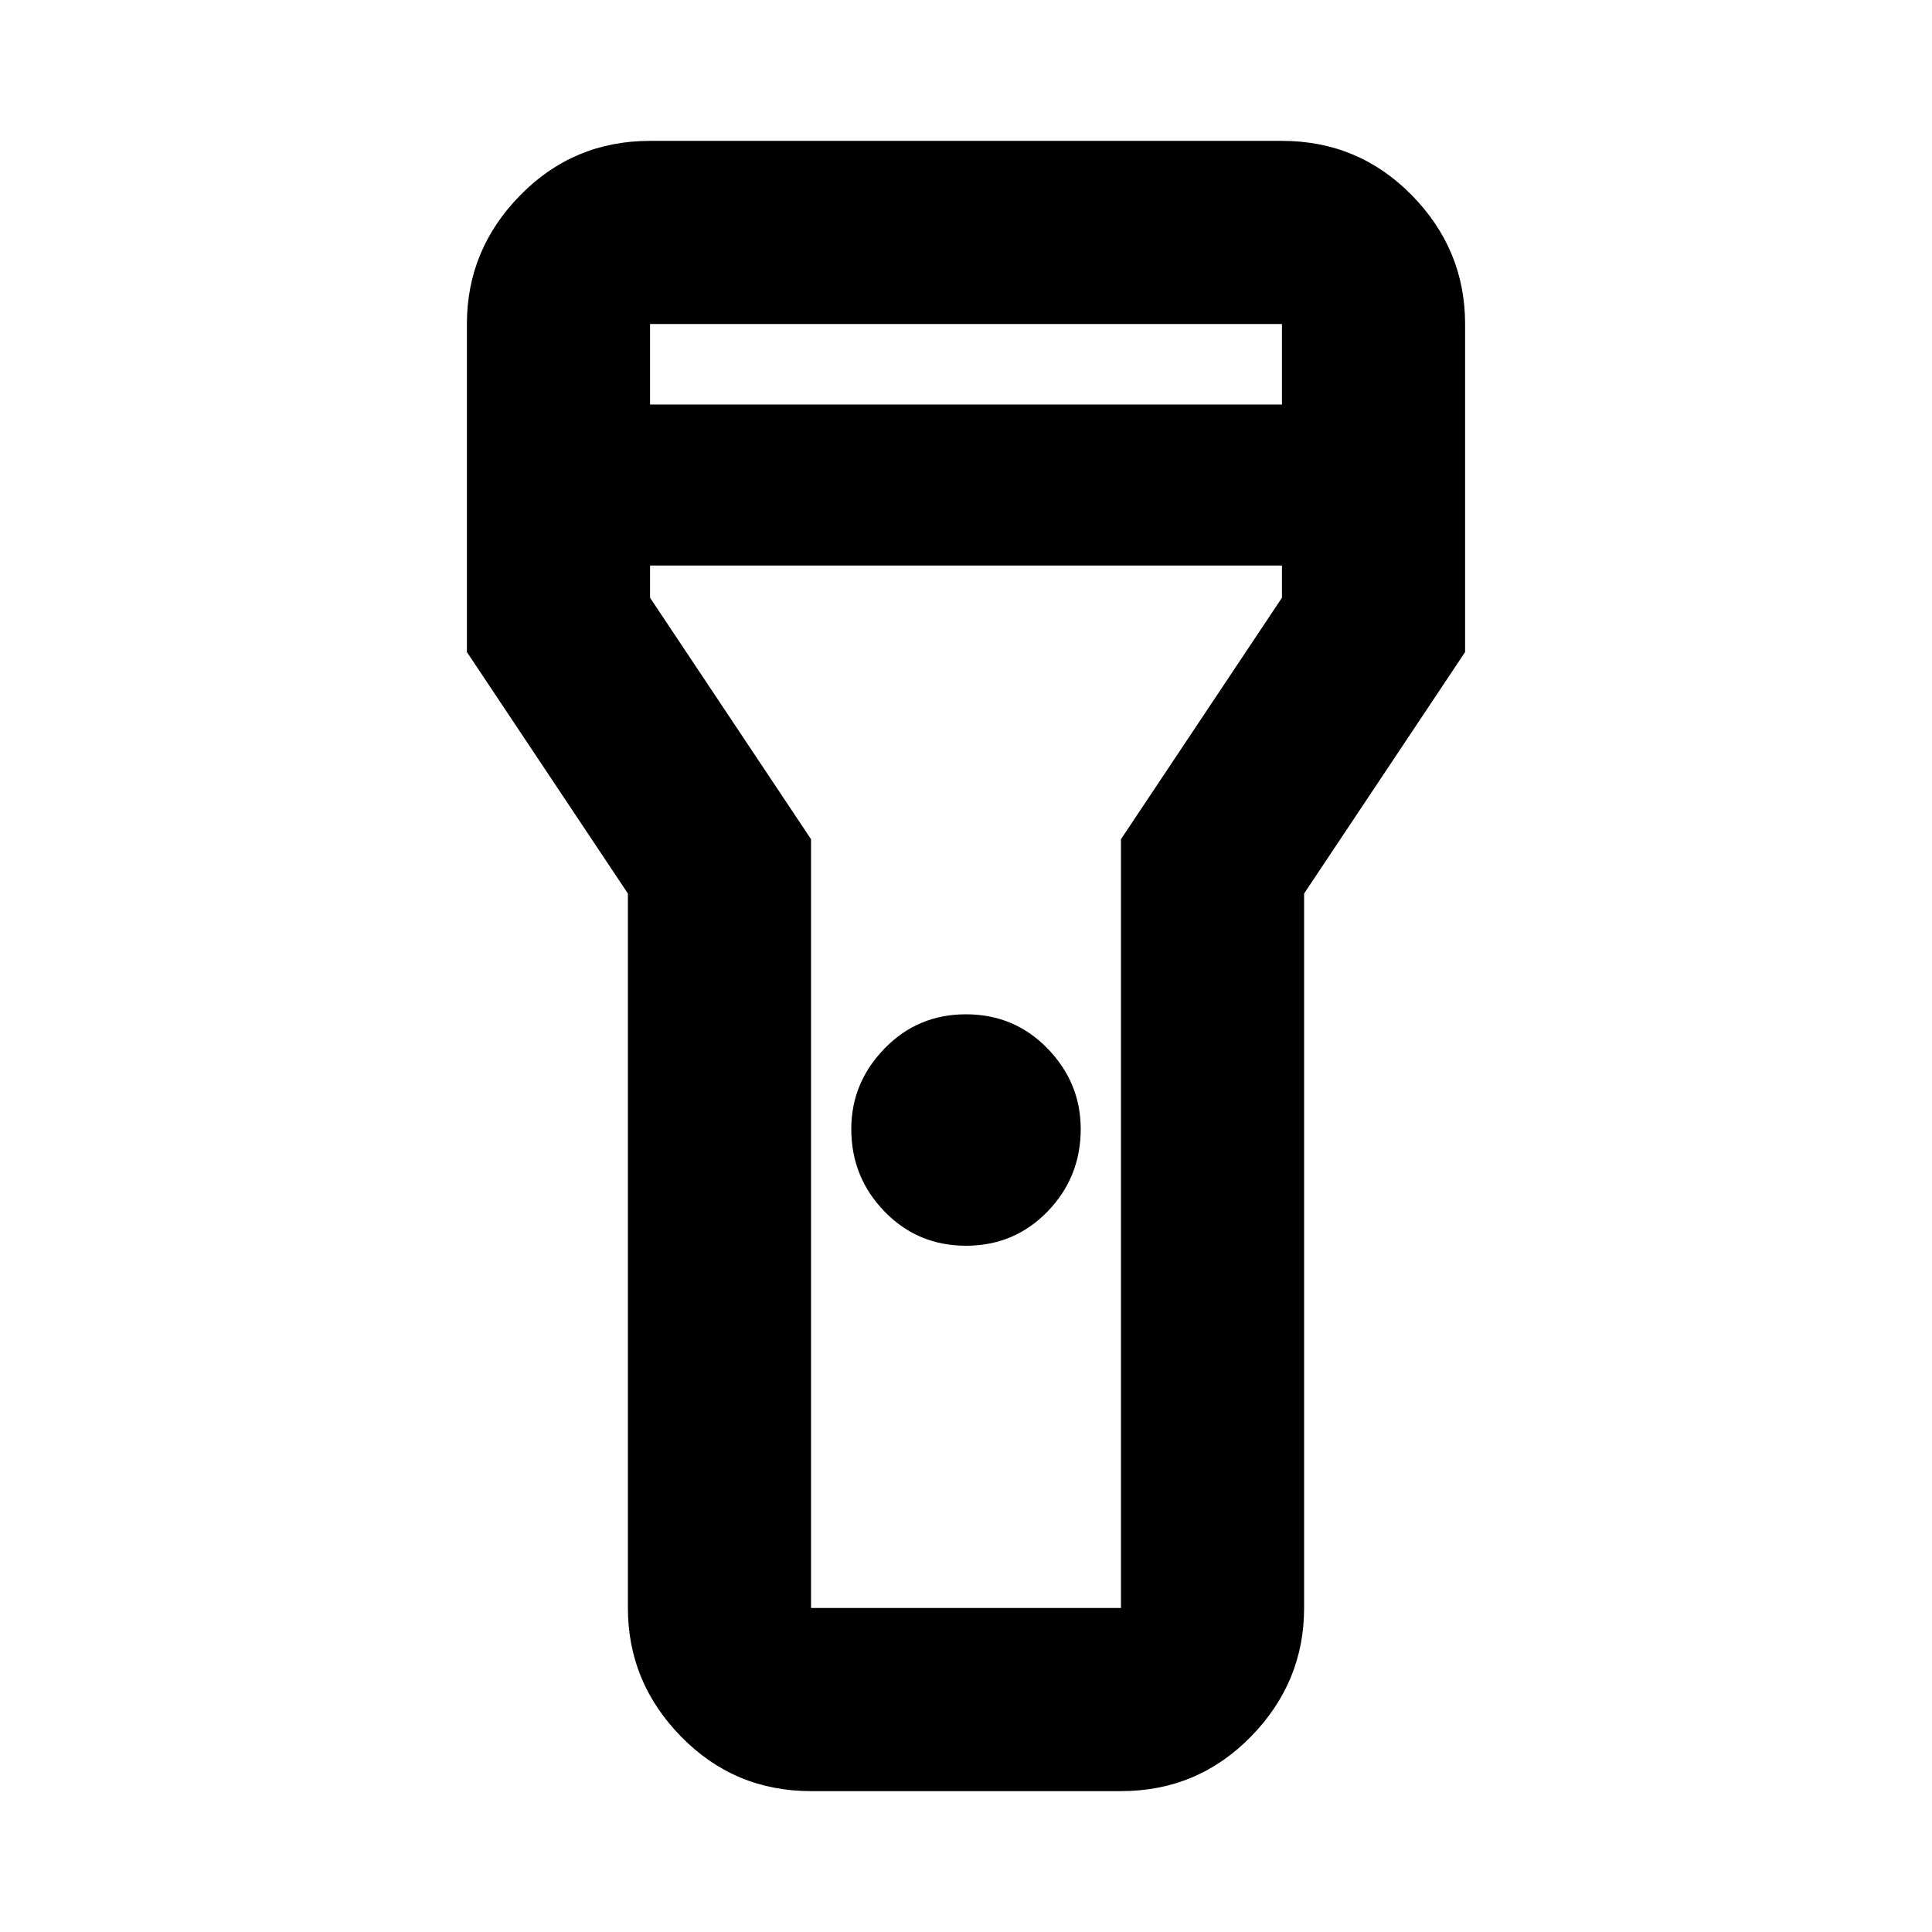 <svg xmlns="http://www.w3.org/2000/svg" height="24" width="24"><path d="M10.075 22.25Q9.125 22.25 8.463 21.575Q7.8 20.9 7.8 19.975V11.1L5.8 8.1V4.025Q5.8 3.1 6.463 2.425Q7.125 1.75 8.075 1.75H15.925Q16.875 1.75 17.538 2.425Q18.2 3.1 18.2 4.025V8.1L16.2 11.1V19.975Q16.2 20.9 15.537 21.575Q14.875 22.25 13.925 22.25ZM12 15.475Q11.4 15.475 10.988 15.05Q10.575 14.625 10.575 14.025Q10.575 13.45 10.988 13.025Q11.4 12.6 12 12.6Q12.6 12.6 13.013 13.025Q13.425 13.45 13.425 14.025Q13.425 14.625 13.013 15.05Q12.6 15.475 12 15.475ZM8.075 5.025H15.925V4.025Q15.925 4.025 15.925 4.025Q15.925 4.025 15.925 4.025H8.075Q8.075 4.025 8.075 4.025Q8.075 4.025 8.075 4.025ZM15.925 7.025H8.075V7.425L10.075 10.425V19.975Q10.075 19.975 10.075 19.975Q10.075 19.975 10.075 19.975H13.925Q13.925 19.975 13.925 19.975Q13.925 19.975 13.925 19.975V10.425L15.925 7.425ZM12 12Q12 12 12 12Q12 12 12 12Q12 12 12 12Q12 12 12 12Q12 12 12 12Q12 12 12 12Q12 12 12 12Q12 12 12 12Z"/></svg>